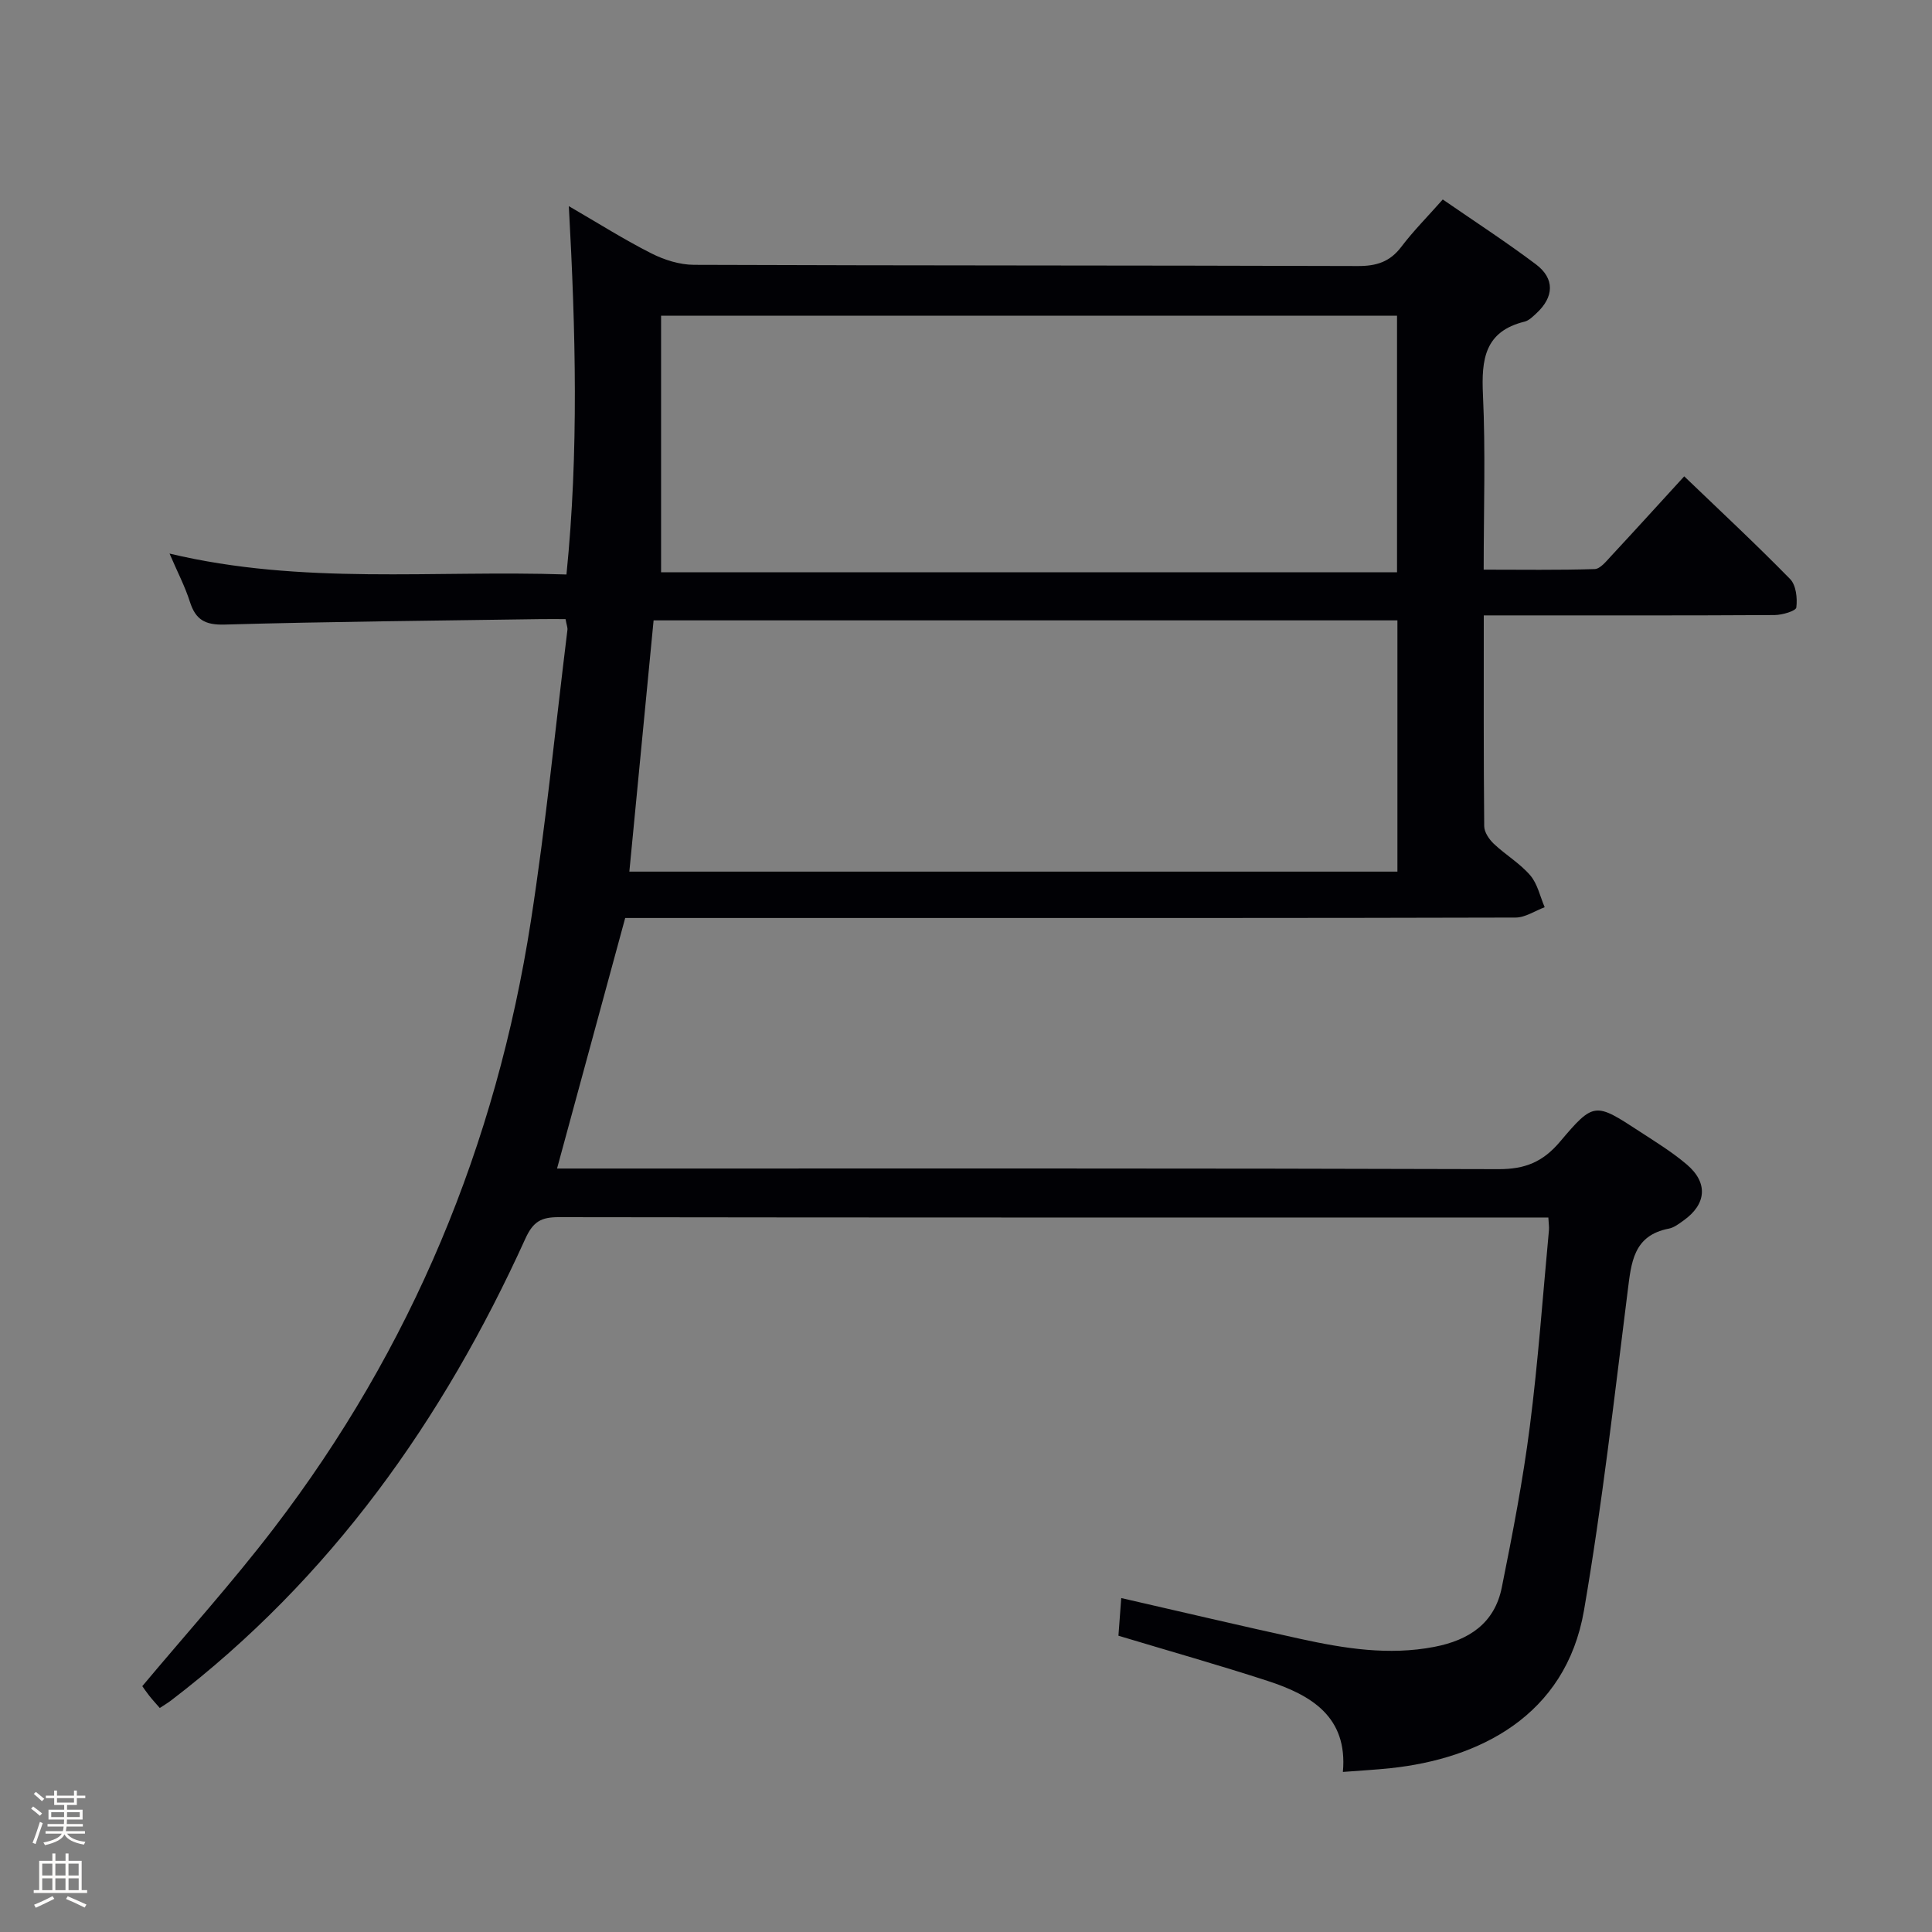 <svg enable-background="new 0 0 400 400" viewBox="0 0 400 400" xmlns="http://www.w3.org/2000/svg"><rect x="0" y="0" width="400" height="400" fill="#808080" stroke="none"/><path d="m6.44 374.46.42-.45c.65.47 1.27.95 1.85 1.44l-.45.49c-.65-.56-1.25-1.06-1.82-1.48m.93 7.33-.63-.26c.55-1.36 1.05-2.8 1.52-4.33.19.1.38.19.59.27-.46 1.29-.95 2.73-1.48 4.32m-.38-10.38.44-.42c.43.34 1.01.82 1.74 1.44l-.49.49c-.53-.51-1.09-1.01-1.69-1.51m2.5.35h1.72v-1.04h.59v1.04h3.52v-1.04h.59v1.04h1.75v.53h-1.75v1.42h-2.03v.97h3.22v2.03h-3.24c0 .35-.01.66-.03.93h3.32v.53h-3.37c-.03.27-.08.58-.15.94h3.96v.53h-3.71c.67.92 1.93 1.48 3.79 1.68-.13.24-.23.44-.29.59-2.13-.38-3.48-1.08-4.04-2.12-.43.97-1.77 1.72-4.03 2.23-.09-.19-.2-.37-.33-.55 2.1-.42 3.37-1.03 3.81-1.83h-3.36v-.53h3.58c.08-.29.13-.61.16-.94h-3.33v-.53h3.39c.02-.27.04-.58.04-.93h-3.23v-2.03h3.25v-.97h-2.07v-1.42h-1.73zm1.12 3.44v1h2.65c.01-.3.02-.44.01-.4v-.25-.35zm1.19-2h3.52v-.91h-3.52zm4.71 2h-2.63v.59c0 .15-.01.28-.01.4h2.64z" fill="#fcfbfa"/><path d="m13.56 383.74h.63v1.52h2.72v6.07h1.13v.6h-11.06v-.6h1.13v-6.07h2.73v-1.52h.63v1.52h2.1v-1.52zm-2.69 8.83.38.56c-1.24.63-2.53 1.25-3.85 1.85-.1-.21-.21-.42-.34-.63 1.36-.55 2.63-1.15 3.81-1.78m-2.13-4.27h2.1v-2.45h-2.1zm0 3.04h2.1v-2.46h-2.1zm2.72-3.04h2.1v-2.45h-2.1zm0 3.04h2.1v-2.46h-2.1zm6.07 3.6c-1.41-.71-2.7-1.3-3.86-1.78l.35-.56c1.45.62 2.75 1.19 3.88 1.72zm-1.25-9.09h-2.1v2.45h2.1zm-2.09 5.49h2.1v-2.46h-2.1z" fill="#fcfbfa"/><path d="m278.03 366.86c1.04-11.43-6.56-15.91-15.59-18.85-10.08-3.28-20.29-6.16-30.88-9.35.17-2.34.37-4.91.58-7.8 12.63 2.89 24.86 5.78 37.13 8.46 9.11 1.99 18.25 3.46 27.67 1.65 7.23-1.39 12.5-4.9 13.99-12.3 2.22-11.04 4.37-22.13 5.8-33.3 1.73-13.5 2.69-27.1 3.96-40.65.06-.65-.05-1.31-.12-2.65-1.84 0-3.62 0-5.39 0-66.49 0-132.99.03-199.48-.07-3.6-.01-5.3.86-6.93 4.45-17.03 37.52-40.29 70.35-73.35 95.61-.65.5-1.37.92-2.34 1.56-.76-.88-1.51-1.69-2.19-2.55-.62-.78-1.17-1.61-1.43-1.97 9.18-10.96 18.64-21.46 27.2-32.64 28.55-37.29 46.06-79.44 53.25-125.76 3.11-20.01 5.09-40.19 7.57-60.29.06-.47-.16-.97-.39-2.23-1.65 0-3.4-.02-5.15 0-21.81.33-43.62.51-65.42 1.13-4.09.12-6.03-1.02-7.21-4.73-.99-3.12-2.53-6.06-4.21-9.97 27.52 6.57 54.67 3.39 82.18 4.33 2.56-25.36 1.91-50.37.49-76.26 6.19 3.59 11.49 6.95 17.07 9.77 2.68 1.36 5.88 2.37 8.85 2.38 45.83.17 91.66.1 137.48.25 3.82.01 6.6-.87 8.95-3.97 2.5-3.3 5.45-6.26 8.59-9.81 6.55 4.52 13.08 8.76 19.29 13.43 3.94 2.97 3.75 6.77.08 10.15-.73.67-1.53 1.49-2.43 1.71-8.29 2.03-8.96 7.85-8.62 15.14.55 11.79.15 23.63.15 36.21 7.83 0 15.41.12 22.98-.12 1.16-.04 2.38-1.6 3.37-2.66 4.98-5.36 9.9-10.78 15.17-16.54 7.44 7.14 14.85 14.04 21.93 21.27 1.23 1.26 1.52 3.96 1.28 5.88-.09.73-2.92 1.56-4.5 1.57-18 .11-36 .07-53.99.07-1.94 0-3.88 0-6.22 0 0 15.04-.05 29.35.09 43.65.01 1.24 1.02 2.72 1.99 3.64 2.41 2.28 5.39 4.03 7.53 6.52 1.52 1.76 2.04 4.38 3 6.61-2 .74-4 2.13-6.01 2.14-43.33.12-86.66.09-129.99.09-18.31 0-36.62 0-54.37 0-4.76 17.48-9.39 34.52-14.11 51.87h5.92c62.99 0 125.99-.07 188.98.13 5.5.02 9.2-1.48 12.74-5.67 7.03-8.32 7.29-8.14 16.5-2.13 3.34 2.18 6.77 4.28 9.79 6.86 4.44 3.79 4.04 8.21-.71 11.58-.94.67-1.95 1.46-3.03 1.67-7.37 1.42-7.78 7.03-8.53 12.97-2.78 22.05-5.27 44.17-9.04 66.06-3.79 21.99-21.91 30.76-40.04 32.68-3.1.33-6.23.5-9.88.78zm11.29-238.42c-51.64 0-102.71 0-154 0-1.69 17.47-3.35 34.7-5.02 52.02h159.02c0-17.45 0-34.52 0-52.02zm-.08-63.08c-50.74 0-101.13 0-152.37 0v53.13h152.37c0-17.91 0-35.47 0-53.13z" fill="#010105"/></svg>